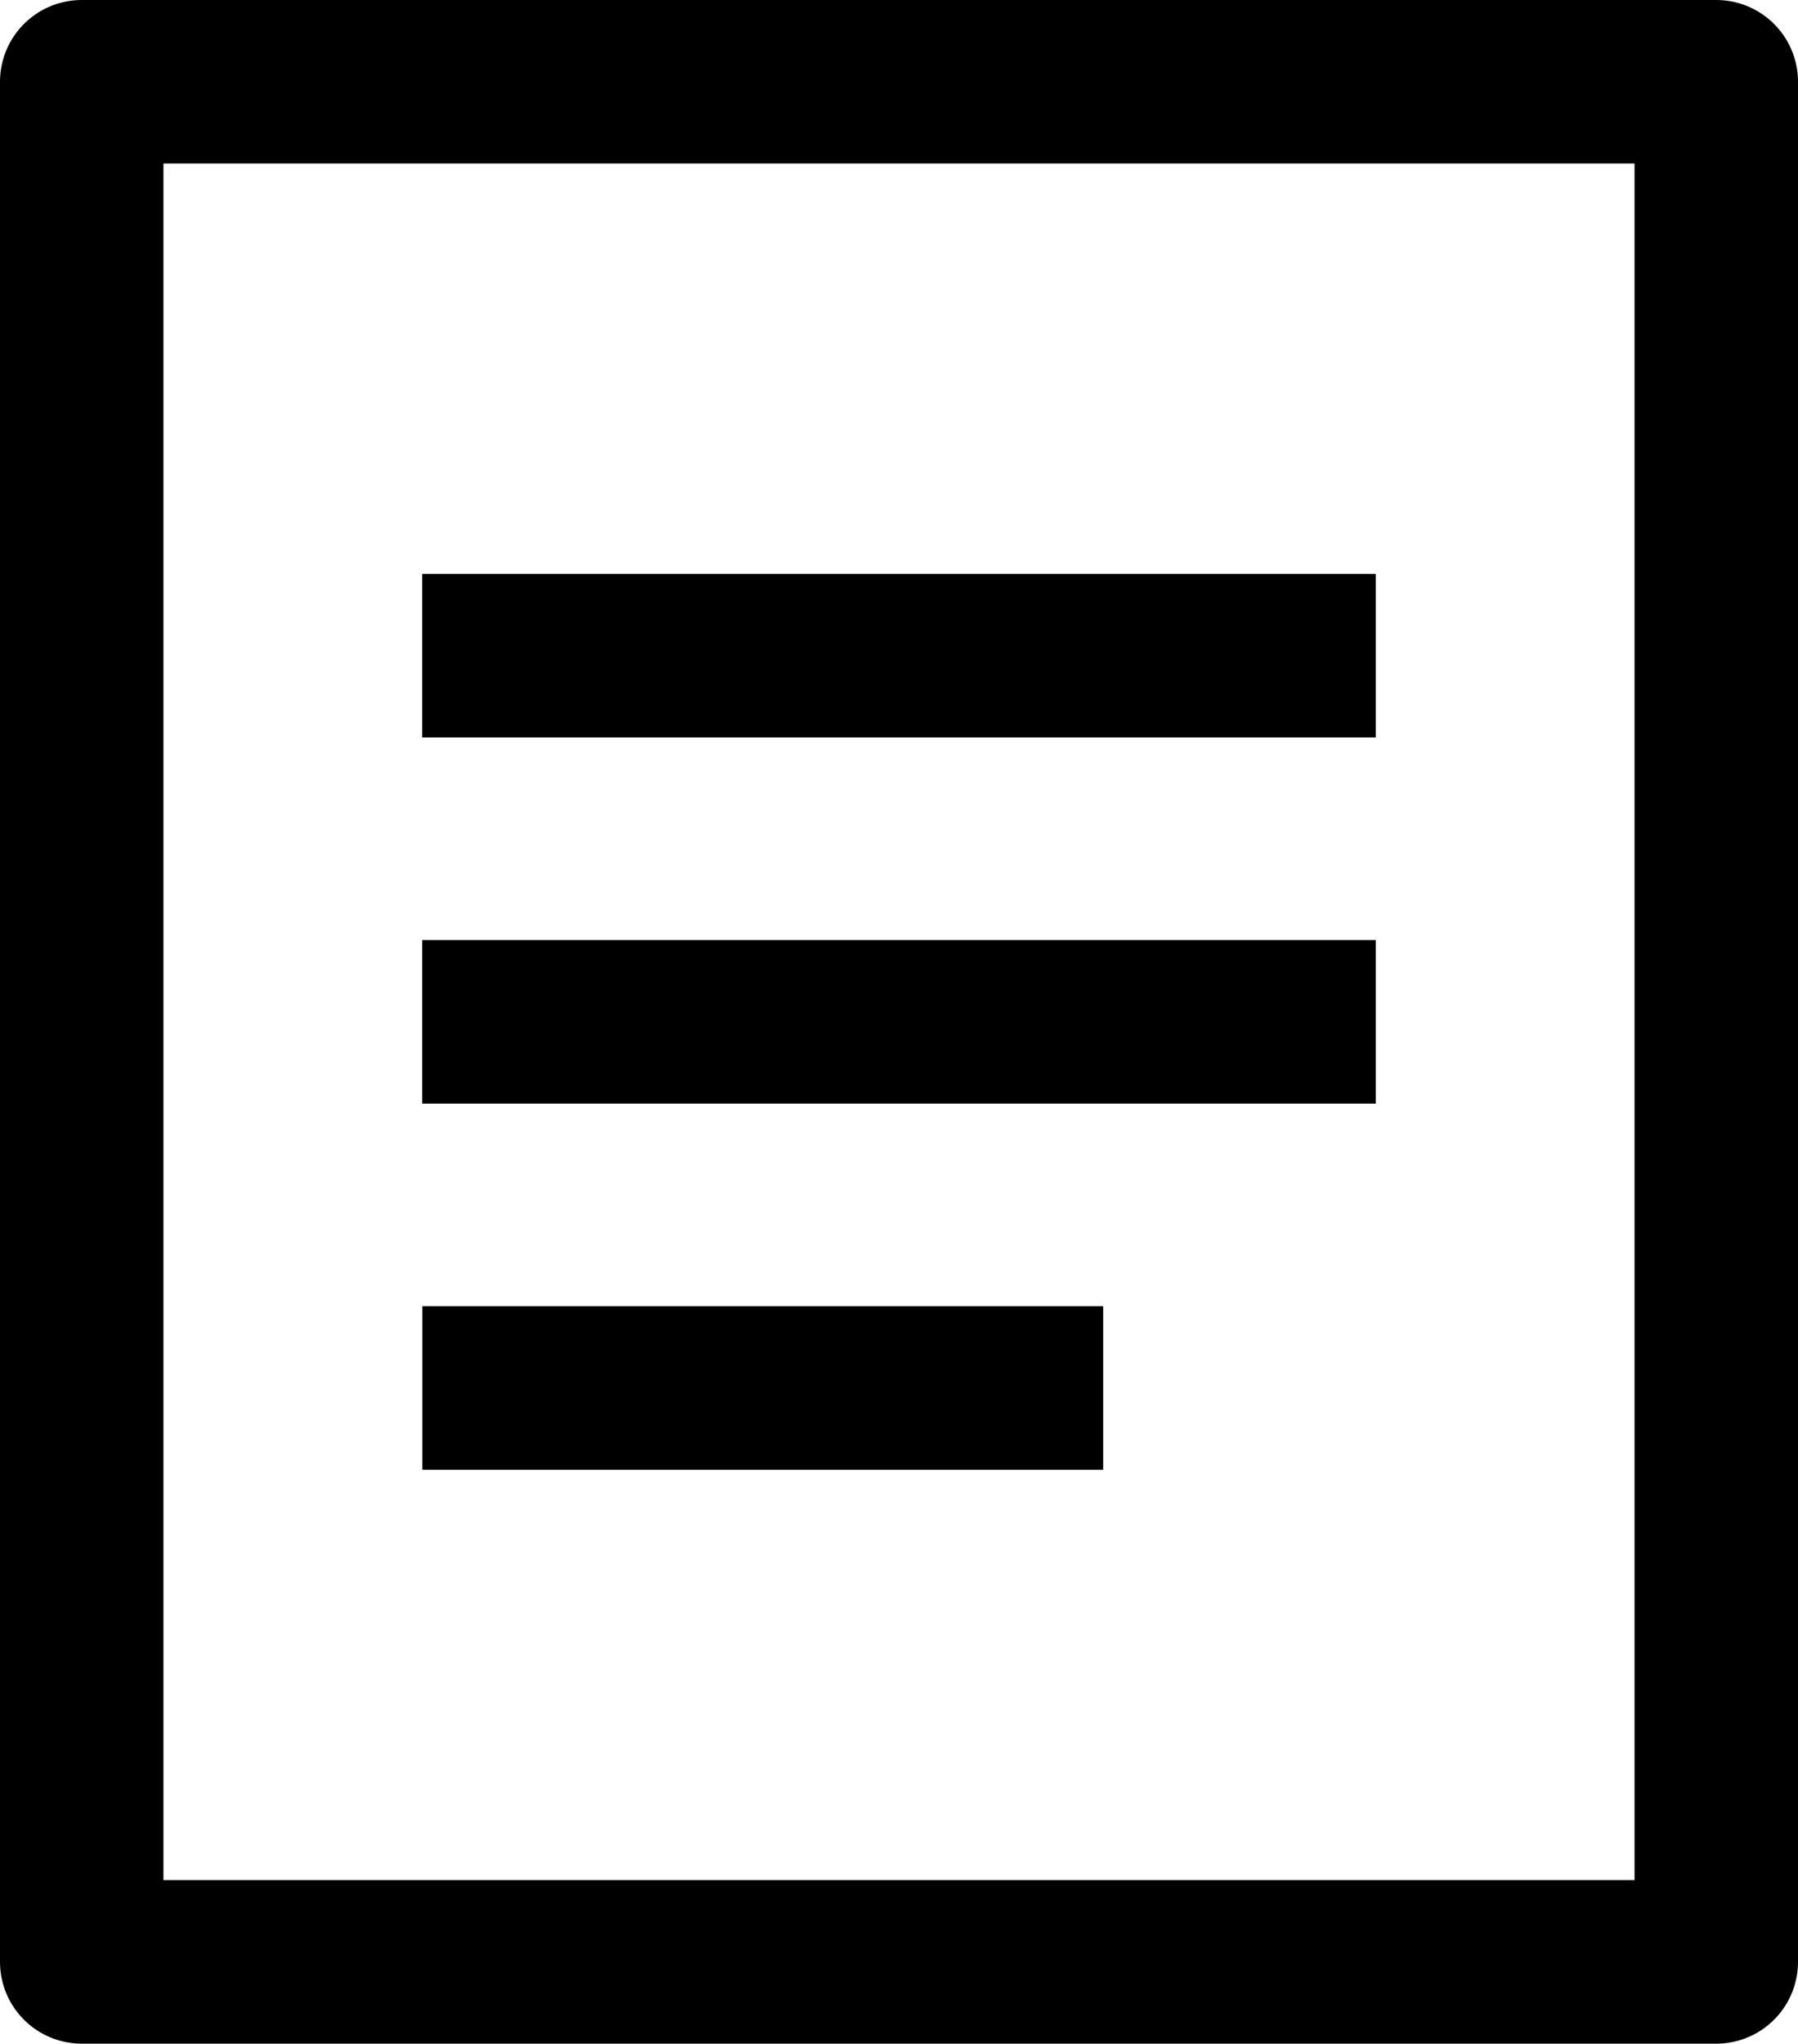 <svg xmlns="http://www.w3.org/2000/svg" width="13.2" height="14.998" viewBox="0 0 13.2 14.998"><defs><style>.a{fill:none;stroke:#000;stroke-linejoin:round;stroke-width:1.2px;}</style></defs><g transform="translate(-799.636 -2044.124)"><rect class="a" width="12" height="13.798" transform="translate(800.236 2044.724)"/><line class="a" x2="7" transform="translate(802.736 2048.936)"/><line class="a" x2="7" transform="translate(802.736 2051.623)"/><line class="a" x2="4.998" transform="translate(802.737 2054.31)"/></g></svg>